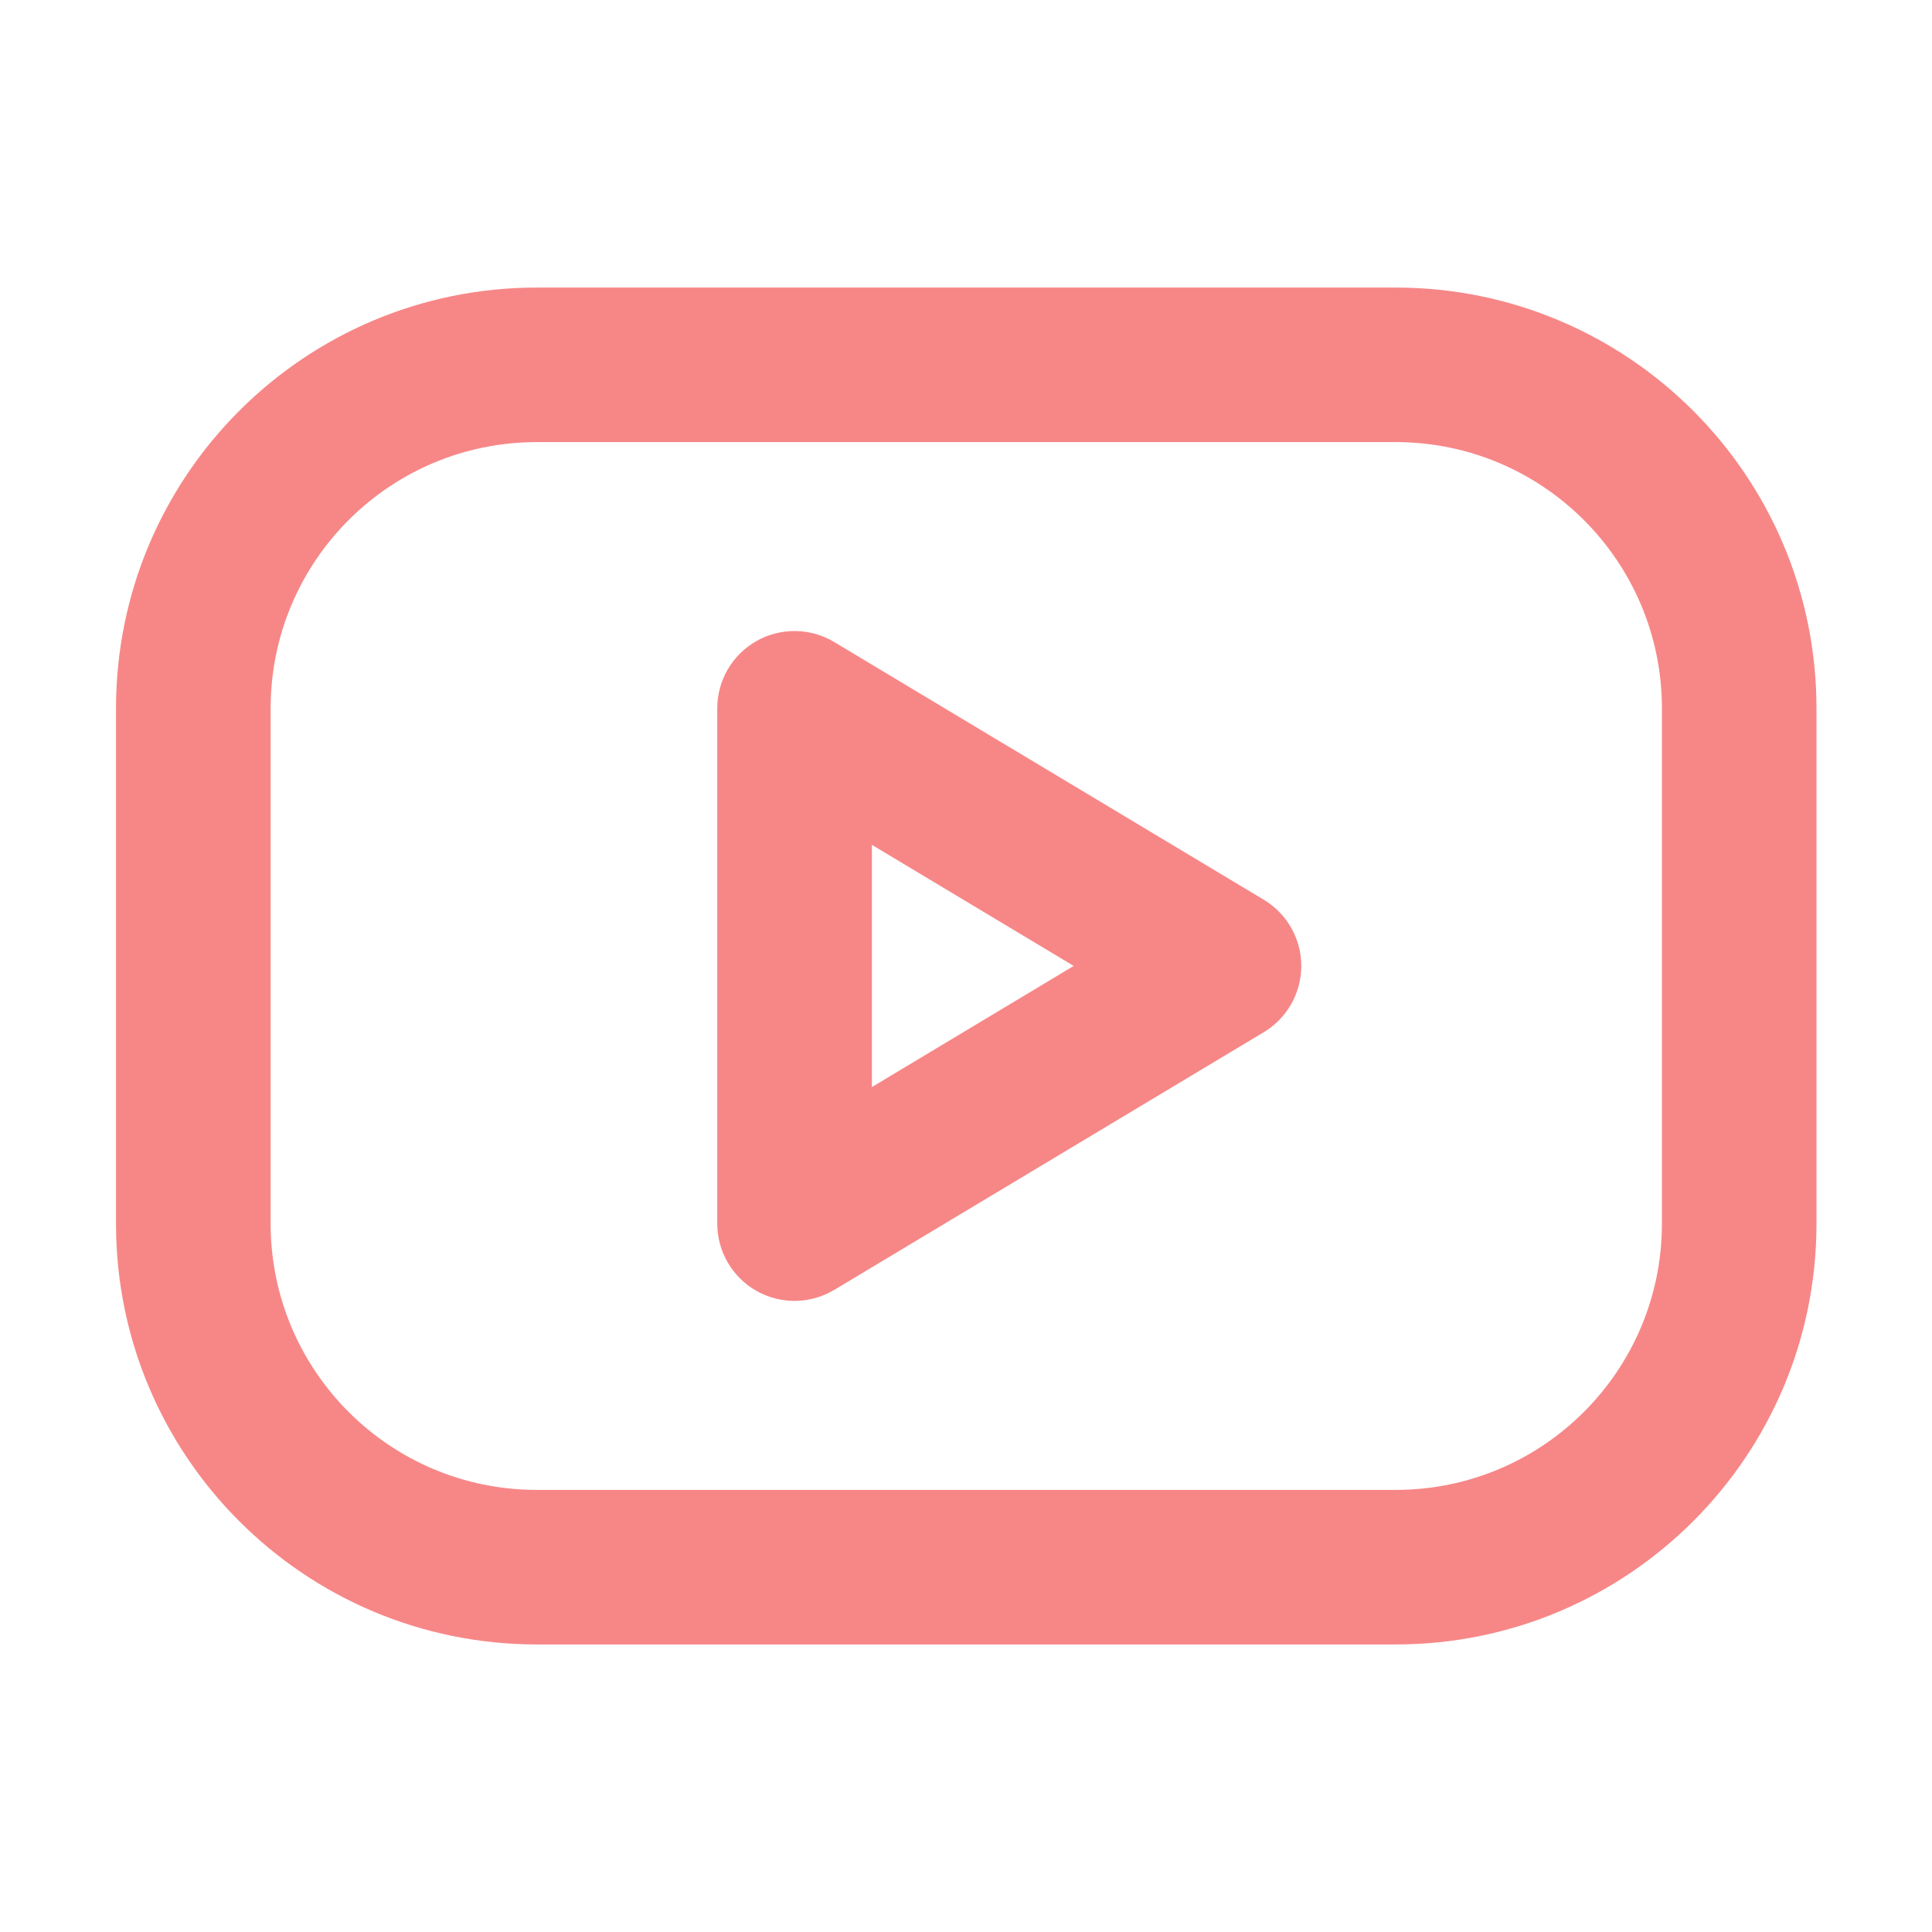<svg width="24" height="24" viewBox="0 0 24 24" fill="none" xmlns="http://www.w3.org/2000/svg">
<g clip-path="url(#clip0_8758_27659)">
<path fill-rule="evenodd" clip-rule="evenodd" d="M3.362 8.8C3.362 6.973 4.842 5.492 6.669 5.492H17.337C19.164 5.492 20.645 6.973 20.645 8.8V15.201C20.645 17.027 19.164 18.508 17.337 18.508H6.669C4.842 18.508 3.362 17.027 3.362 15.201V8.8ZM6.669 3.572C3.782 3.572 1.441 5.912 1.441 8.8V15.201C1.441 18.088 3.782 20.428 6.669 20.428H17.337C20.224 20.428 22.565 18.088 22.565 15.201V8.8C22.565 5.912 20.224 3.572 17.337 3.572H6.669ZM10.364 7.976C10.068 7.798 9.698 7.793 9.397 7.963C9.096 8.134 8.91 8.453 8.91 8.799V15.2C8.91 15.546 9.096 15.865 9.397 16.036C9.698 16.206 10.068 16.201 10.364 16.023L15.698 12.823C15.988 12.649 16.165 12.337 16.165 11.999C16.165 11.662 15.988 11.35 15.698 11.176L10.364 7.976ZM10.831 13.504V10.495L13.338 11.999L10.831 13.504Z" fill="#F78787"/>
</g>
<defs>
<clipPath id="clip0_8758_27659">
<rect width="24" height="24" fill="white"/>
</clipPath>
</defs>
</svg>
